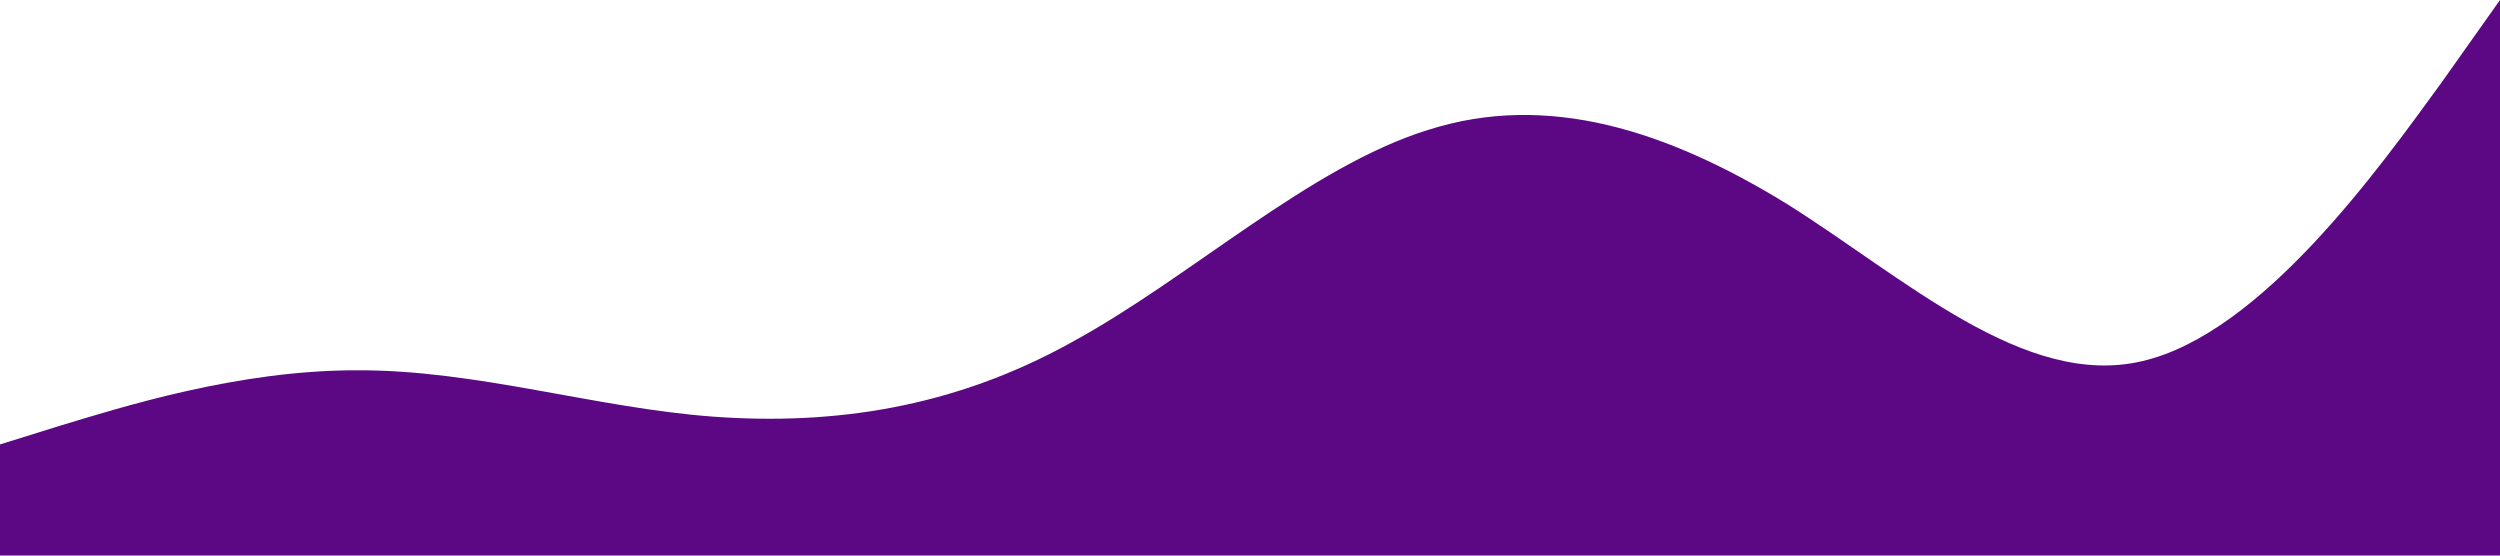<?xml version="1.0" standalone="no"?><svg xmlns="http://www.w3.org/2000/svg" viewBox="0 0 1440 320"><path fill="#5C0884" fill-opacity="1" d="M0,256L34.3,245.3C68.6,235,137,213,206,213.3C274.3,213,343,235,411,240C480,245,549,235,617,197.3C685.7,160,754,96,823,74.7C891.4,53,960,75,1029,117.3C1097.1,160,1166,224,1234,208C1302.9,192,1371,96,1406,48L1440,0L1440,320L1405.7,320C1371.4,320,1303,320,1234,320C1165.7,320,1097,320,1029,320C960,320,891,320,823,320C754.3,320,686,320,617,320C548.6,320,480,320,411,320C342.9,320,274,320,206,320C137.1,320,69,320,34,320L0,320Z"></path></svg>